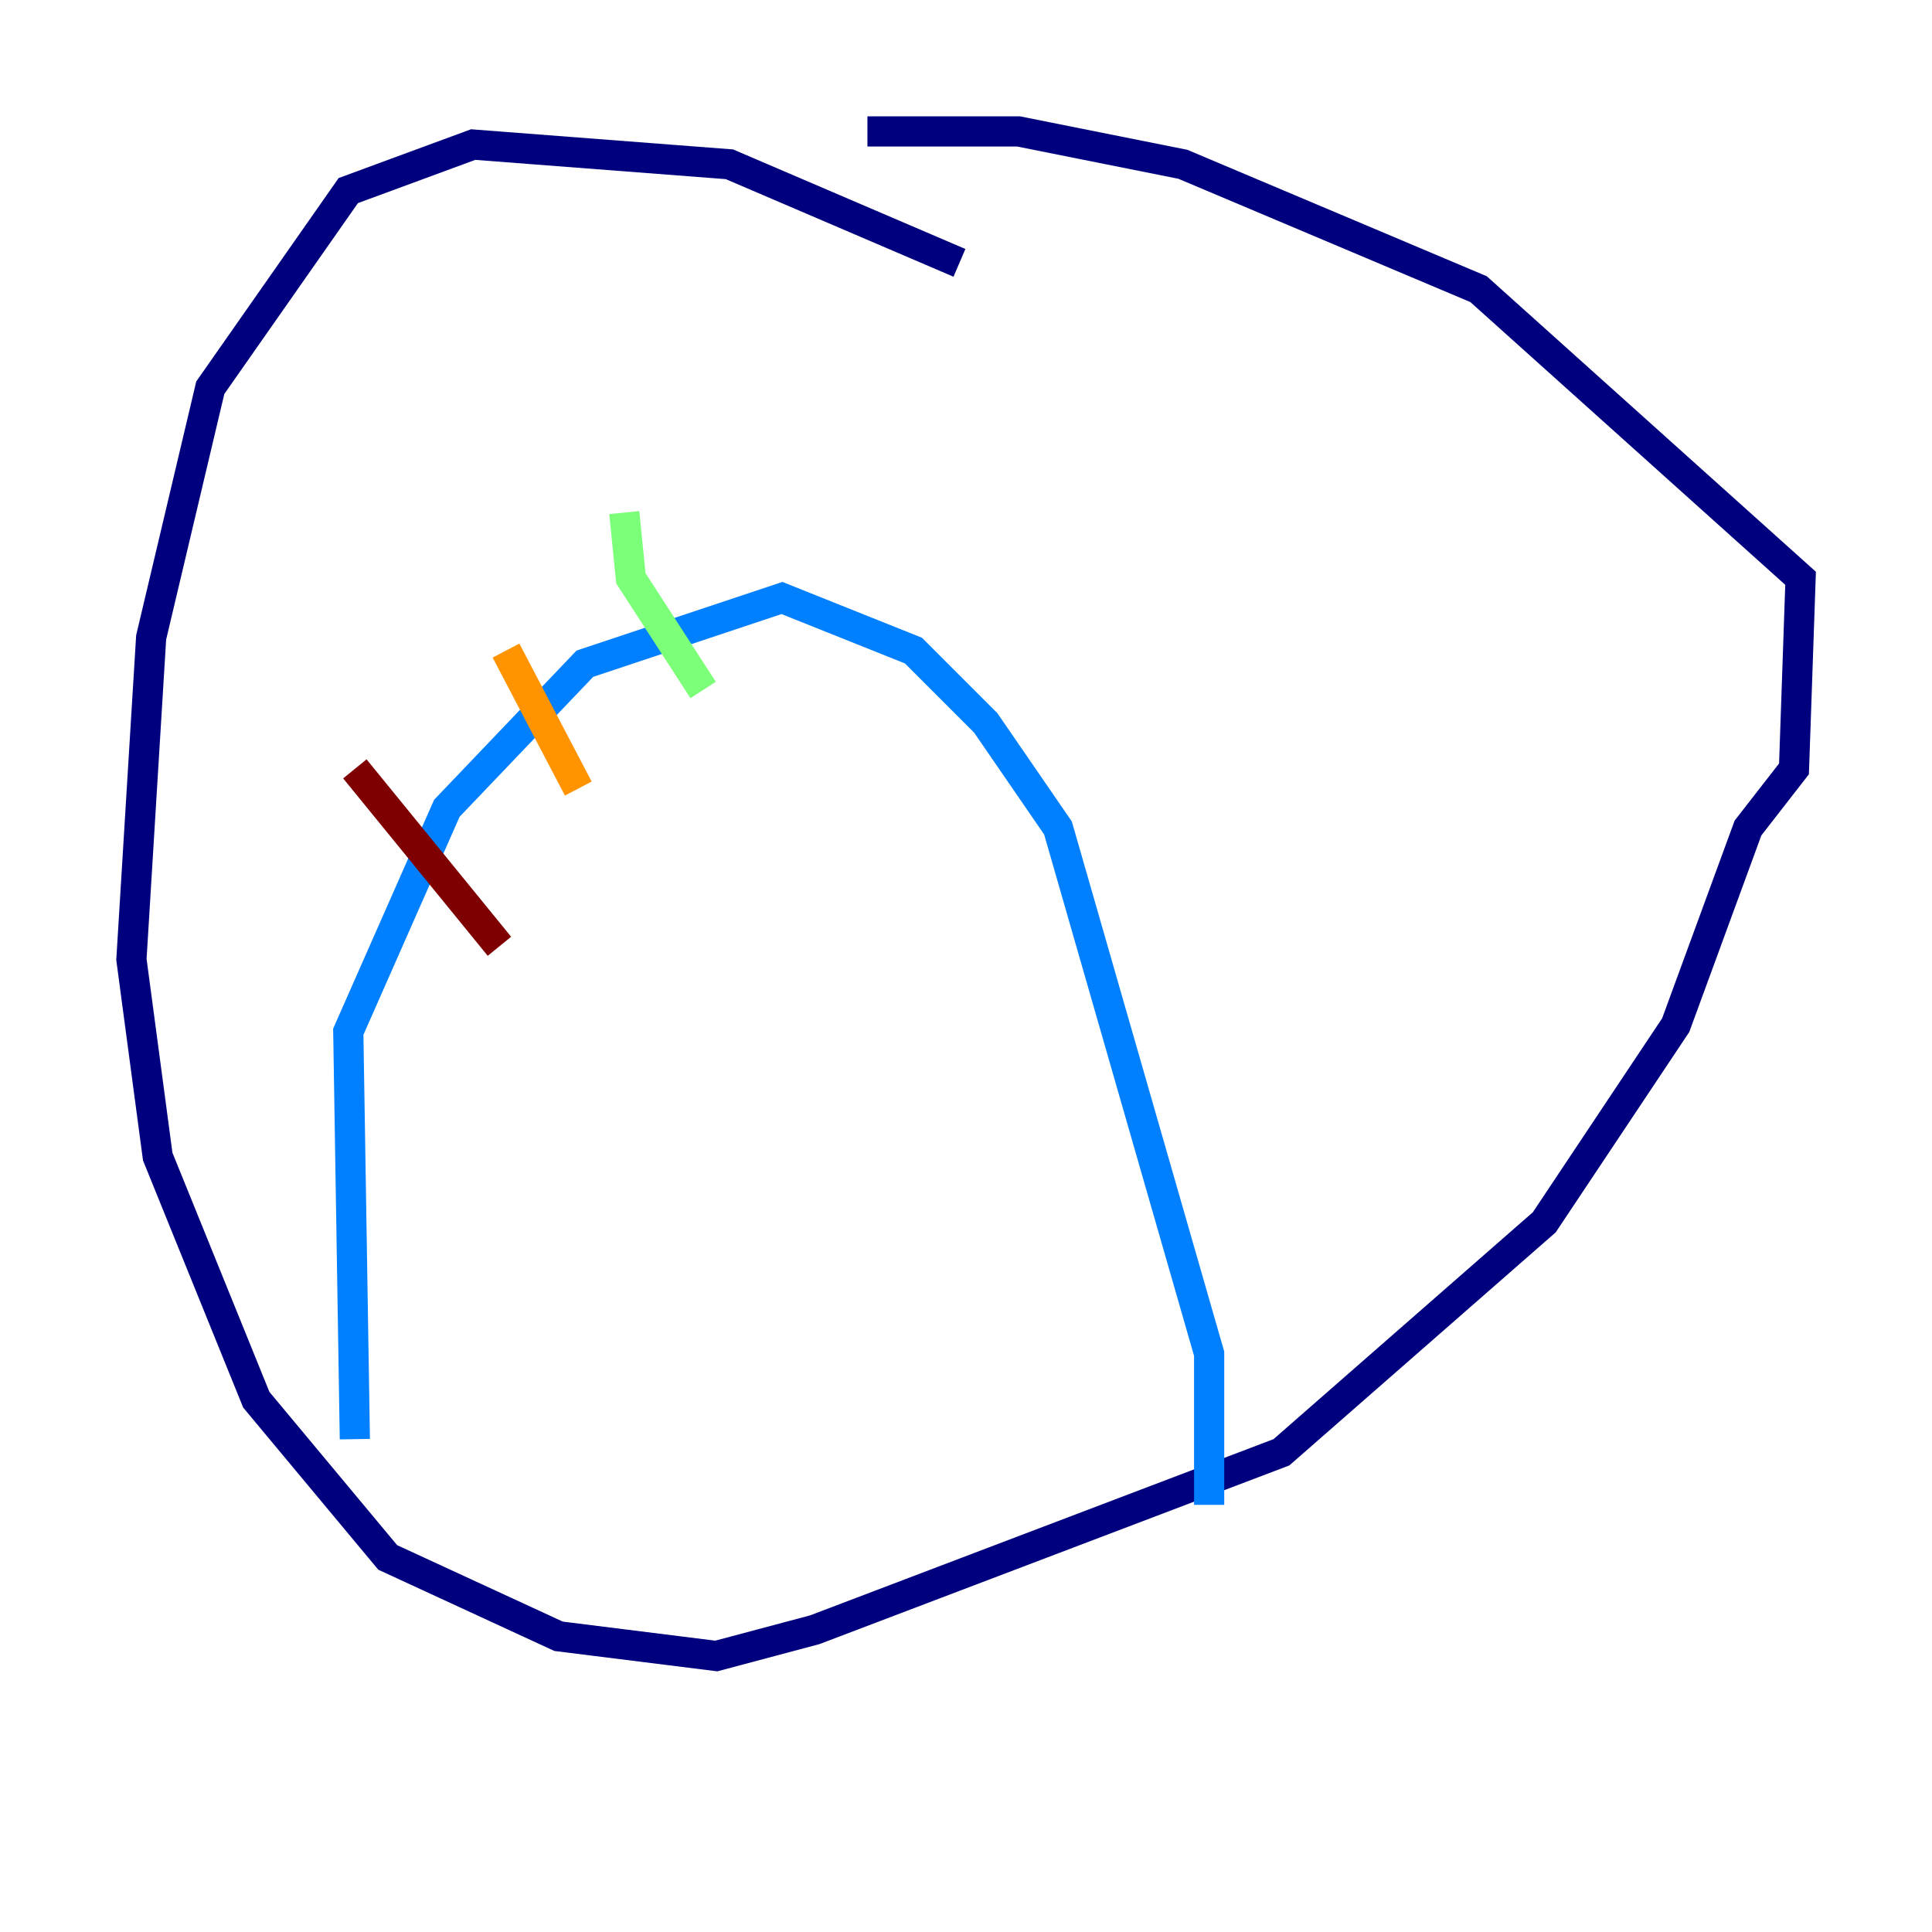 <?xml version="1.0" encoding="utf-8" ?>
<svg baseProfile="tiny" height="128" version="1.2" viewBox="0,0,128,128" width="128" xmlns="http://www.w3.org/2000/svg" xmlns:ev="http://www.w3.org/2001/xml-events" xmlns:xlink="http://www.w3.org/1999/xlink"><defs /><polyline fill="none" points="63.565,17.415 48.327,10.884 31.347,9.578 23.075,12.626 13.932,25.687 10.014,42.231 8.707,63.565 10.449,76.626 16.98,92.735 25.687,103.184 37.007,108.408 47.456,109.714 53.986,107.973 84.898,96.218 102.313,80.98 111.02,67.918 115.809,54.857 118.857,50.939 119.293,38.313 97.959,19.157 78.367,10.884 67.483,8.707 57.469,8.707" stroke="#00007f" stroke-width="2" /><polyline fill="none" points="23.51,95.347 23.075,68.354 29.605,53.551 38.748,43.973 51.809,39.619 60.517,43.102 65.306,47.891 70.095,54.857 80.109,89.687 80.109,99.701" stroke="#0080ff" stroke-width="2" /><polyline fill="none" points="41.361,33.959 41.796,38.313 46.585,45.714" stroke="#7cff79" stroke-width="2" /><polyline fill="none" points="33.524,43.102 38.313,52.245" stroke="#ff9400" stroke-width="2" /><polyline fill="none" points="23.51,50.939 33.088,62.694" stroke="#7f0000" stroke-width="2" /></svg>